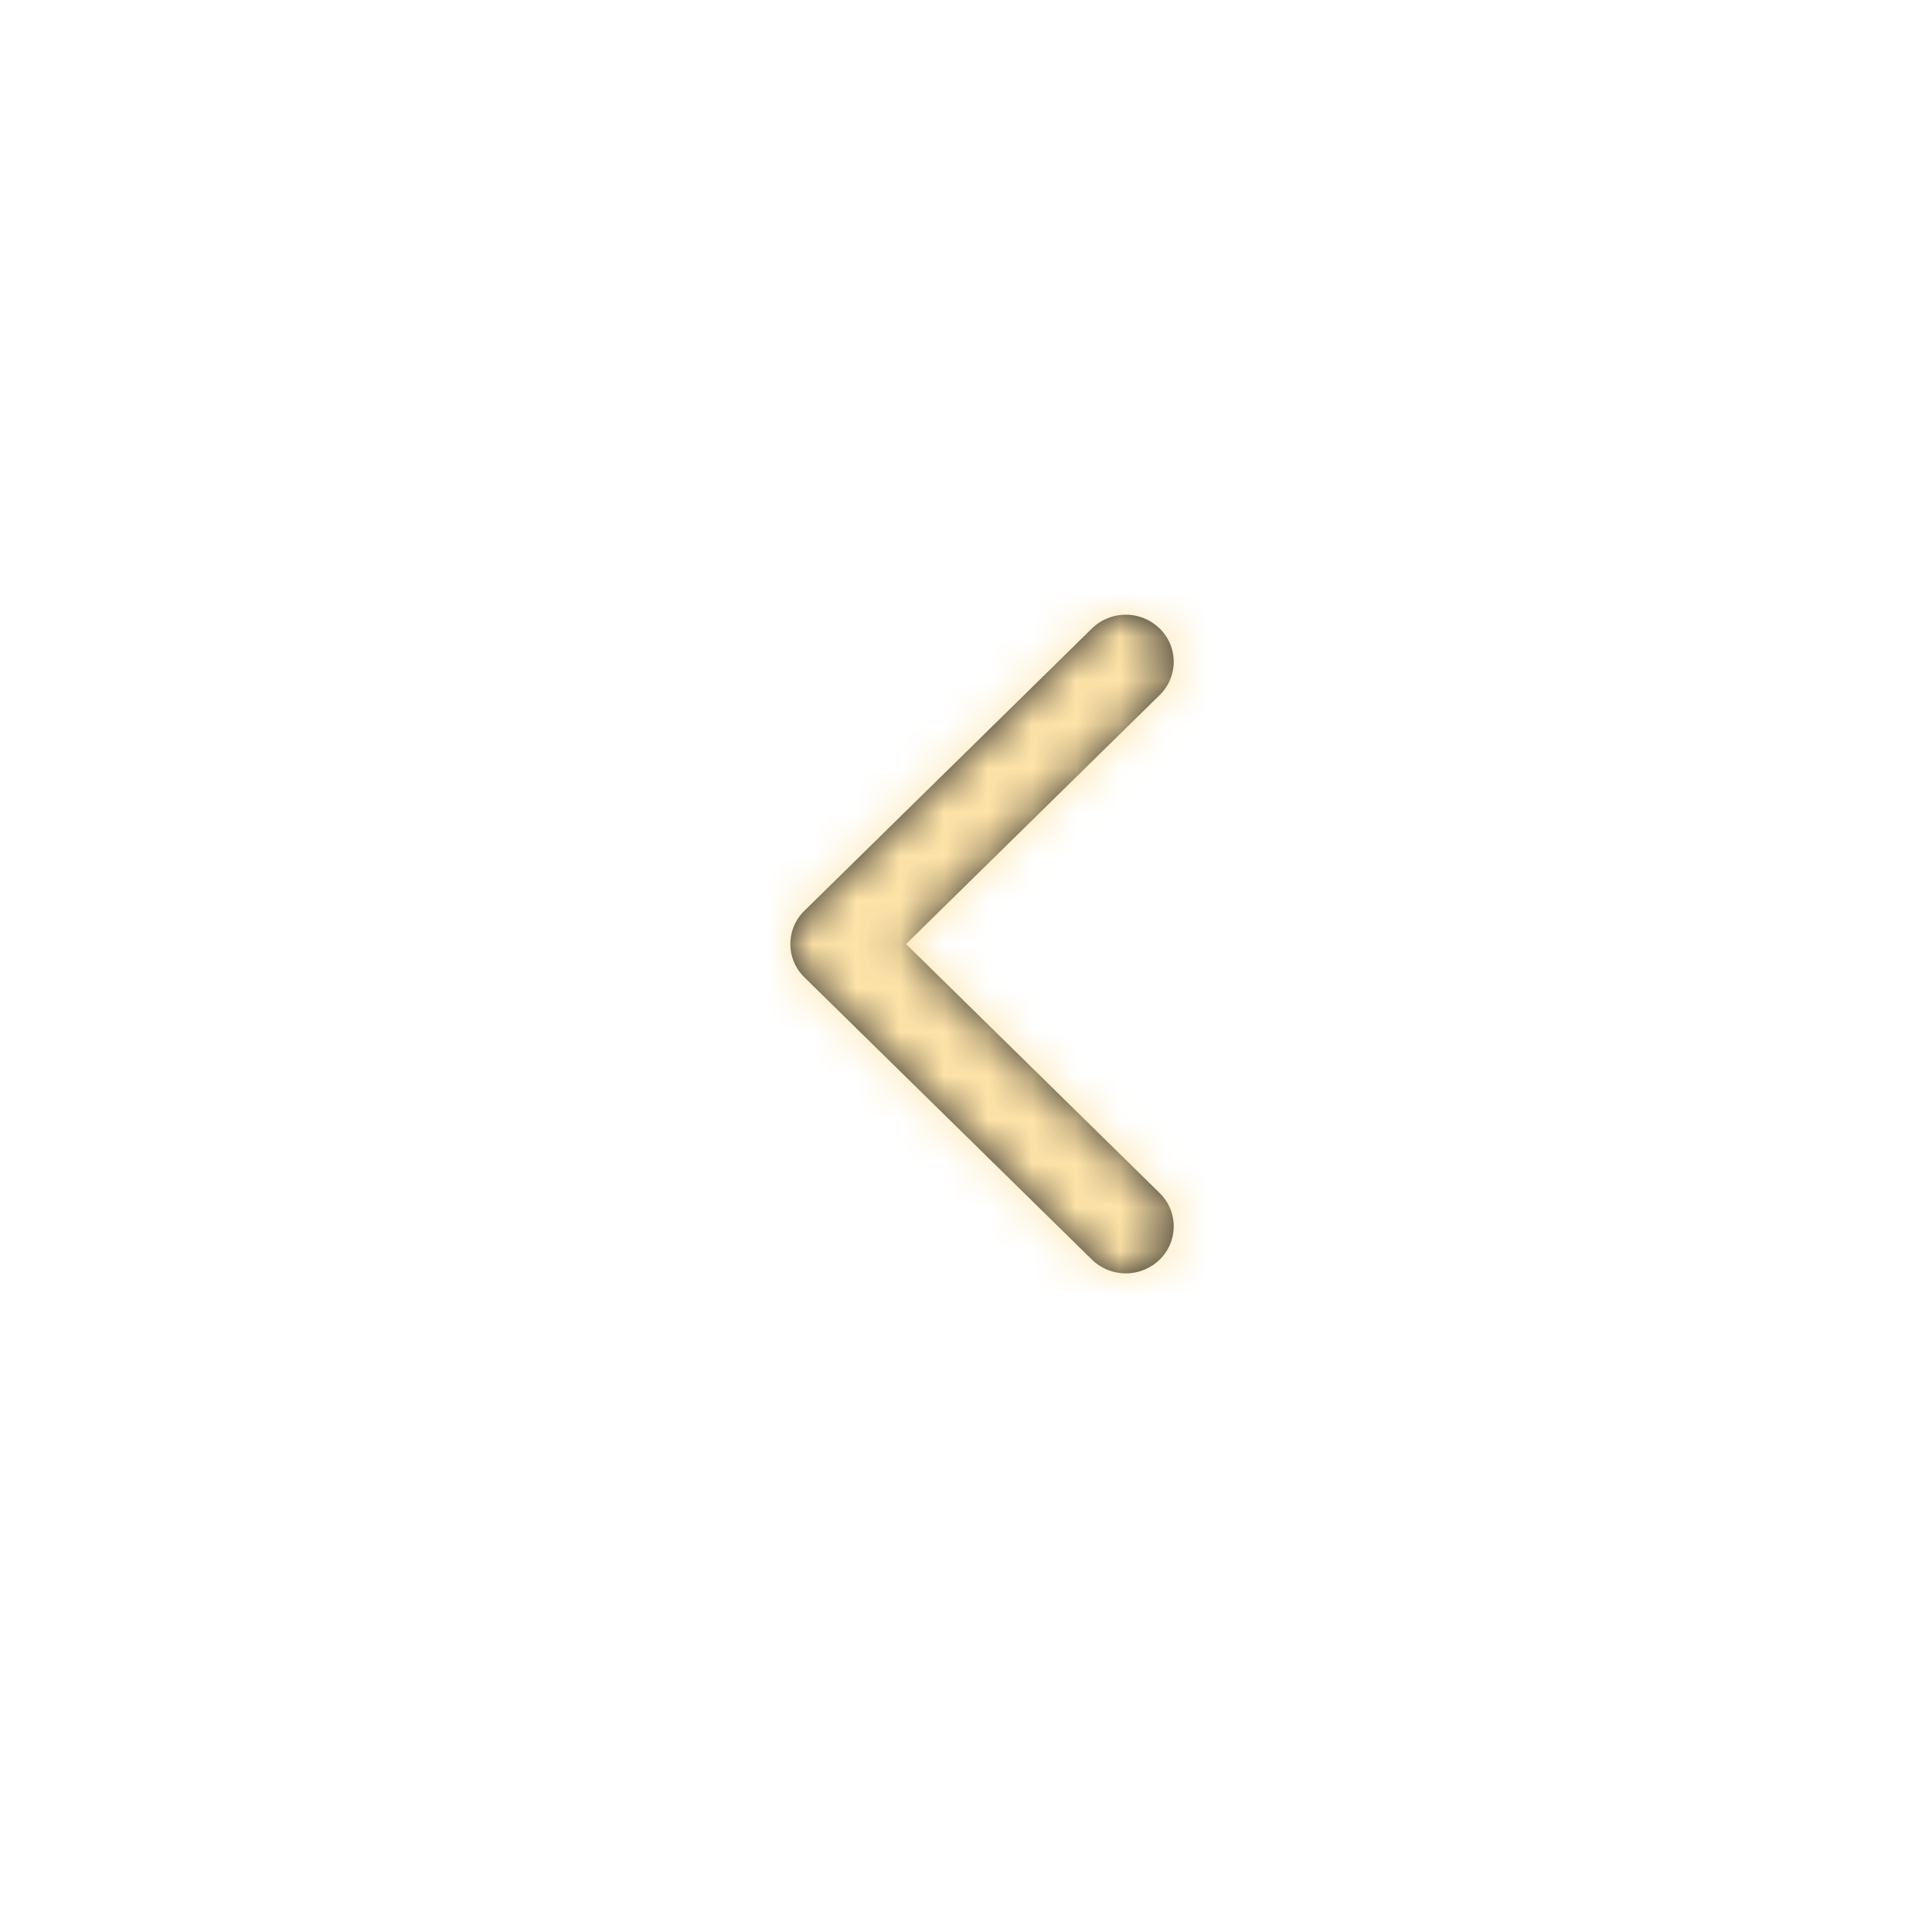 <svg xmlns="http://www.w3.org/2000/svg" xmlns:xlink="http://www.w3.org/1999/xlink" width="44" height="44" viewBox="0 0 44 44">
    <defs>
        <path id="a" d="M20.635 21.5l5.776-5.671a1.058 1.058 0 0 0 0-1.515 1.106 1.106 0 0 0-1.544 0l-6.547 6.428a1.058 1.058 0 0 0 0 1.516l6.547 6.428a1.106 1.106 0 0 0 1.544 0 1.058 1.058 0 0 0 0-1.515L20.635 21.5z"/>
    </defs>
    <g fill="none" fill-rule="evenodd">
        <mask id="b" fill="#fff">
            <use xlink:href="#a"/>
        </mask>
        <use fill="#1B1C1F" xlink:href="#a"/>
        <g fill="#FFE4A9" mask="url(#b)">
            <path d="M0 0h44v44H0z"/>
        </g>
    </g>
</svg>
